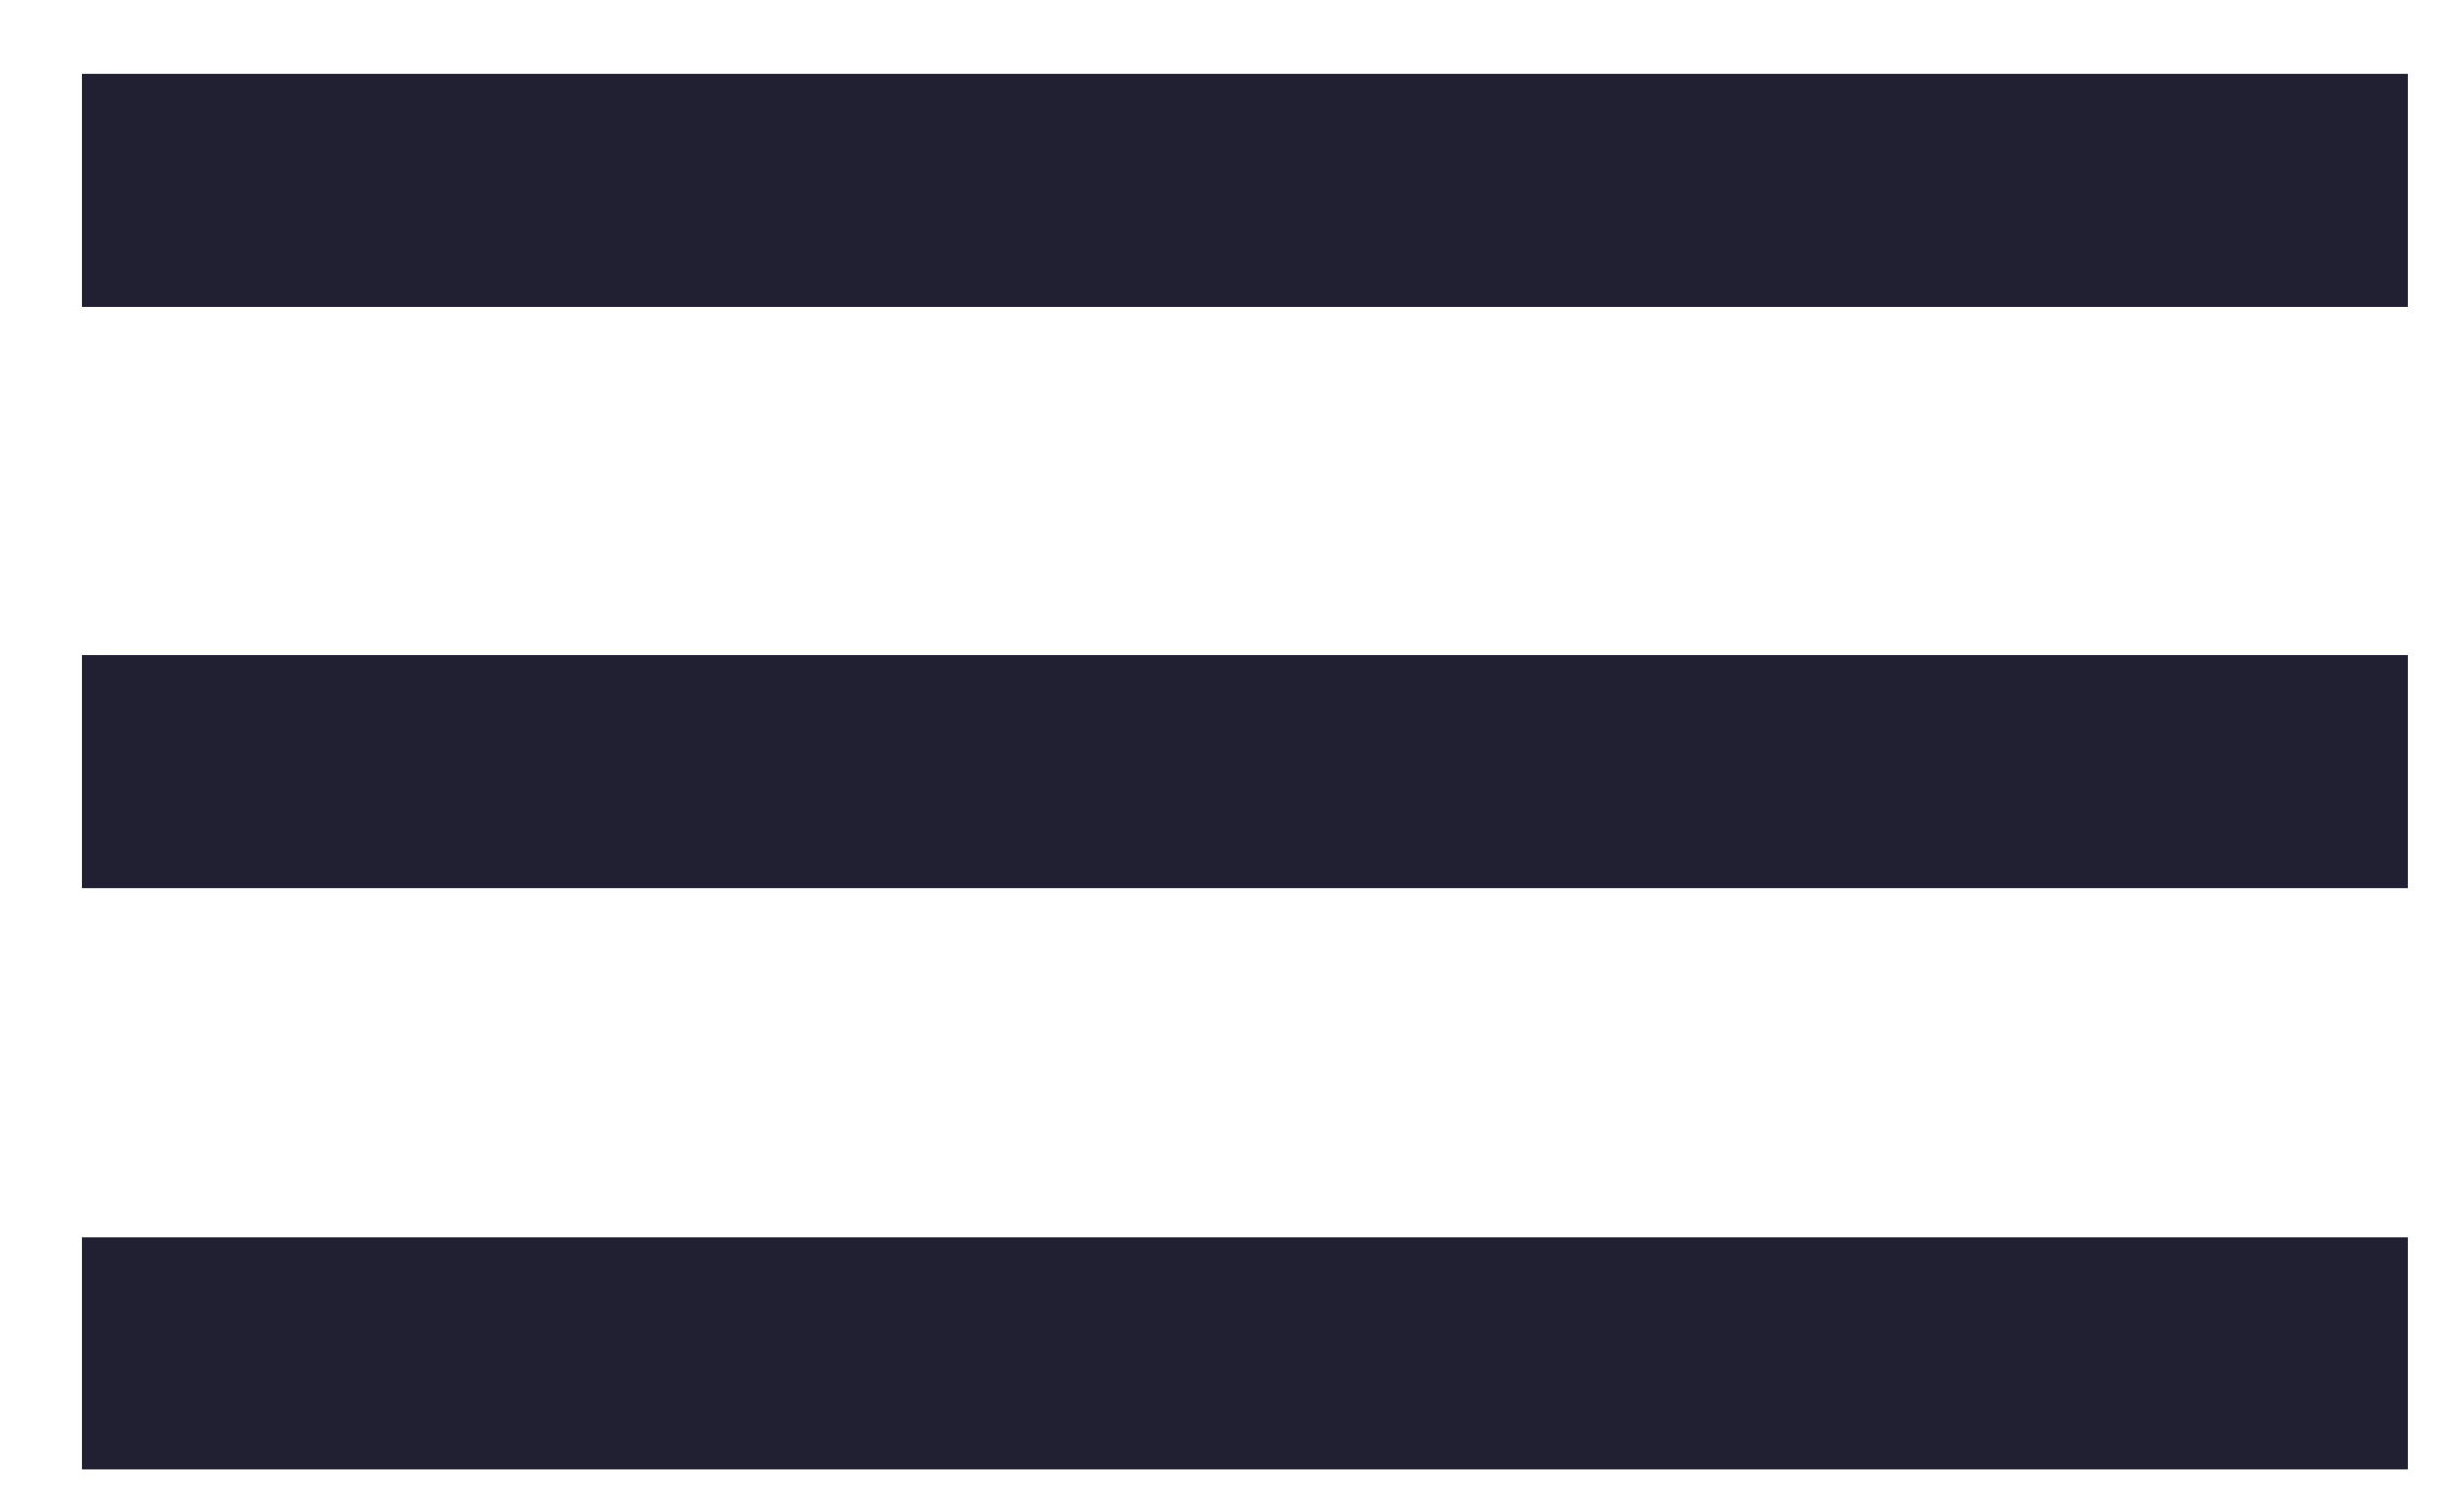 <?xml version="1.0" encoding="UTF-8" standalone="no"?>
<svg width="21px" height="13px" viewBox="0 0 21 13" version="1.1" xmlns="http://www.w3.org/2000/svg" xmlns:xlink="http://www.w3.org/1999/xlink" xmlns:sketch="http://www.bohemiancoding.com/sketch/ns">
    <!-- Generator: Sketch 3.2.1 (9977) - http://www.bohemiancoding.com/sketch -->
    <title>Shape 2</title>
    <desc>Created with Sketch.</desc>
    <defs></defs>
    <g id="NT_Recipe_Responsive" stroke="none" stroke-width="1" fill="none" fill-rule="evenodd" sketch:type="MSPage">
        <g id="Small" sketch:type="MSArtboardGroup" transform="translate(-277, -29)" fill="#212033">
            <g id="Group" sketch:type="MSLayerGroup" transform="translate(-1, 0)">
                <path d="M278.705,39.637 L278.705,41.637 L298.705,41.637 L298.705,39.637 L278.705,39.637 L278.705,39.637 Z M278.705,34.637 L278.705,36.637 L298.705,36.637 L298.705,34.637 L278.705,34.637 L278.705,34.637 Z M278.705,29.637 L278.705,31.637 L298.705,31.637 L298.705,29.637 L278.705,29.637 L278.705,29.637 Z" id="Shape-2" sketch:type="MSShapeGroup"></path>
            </g>
        </g>
    </g>
</svg>